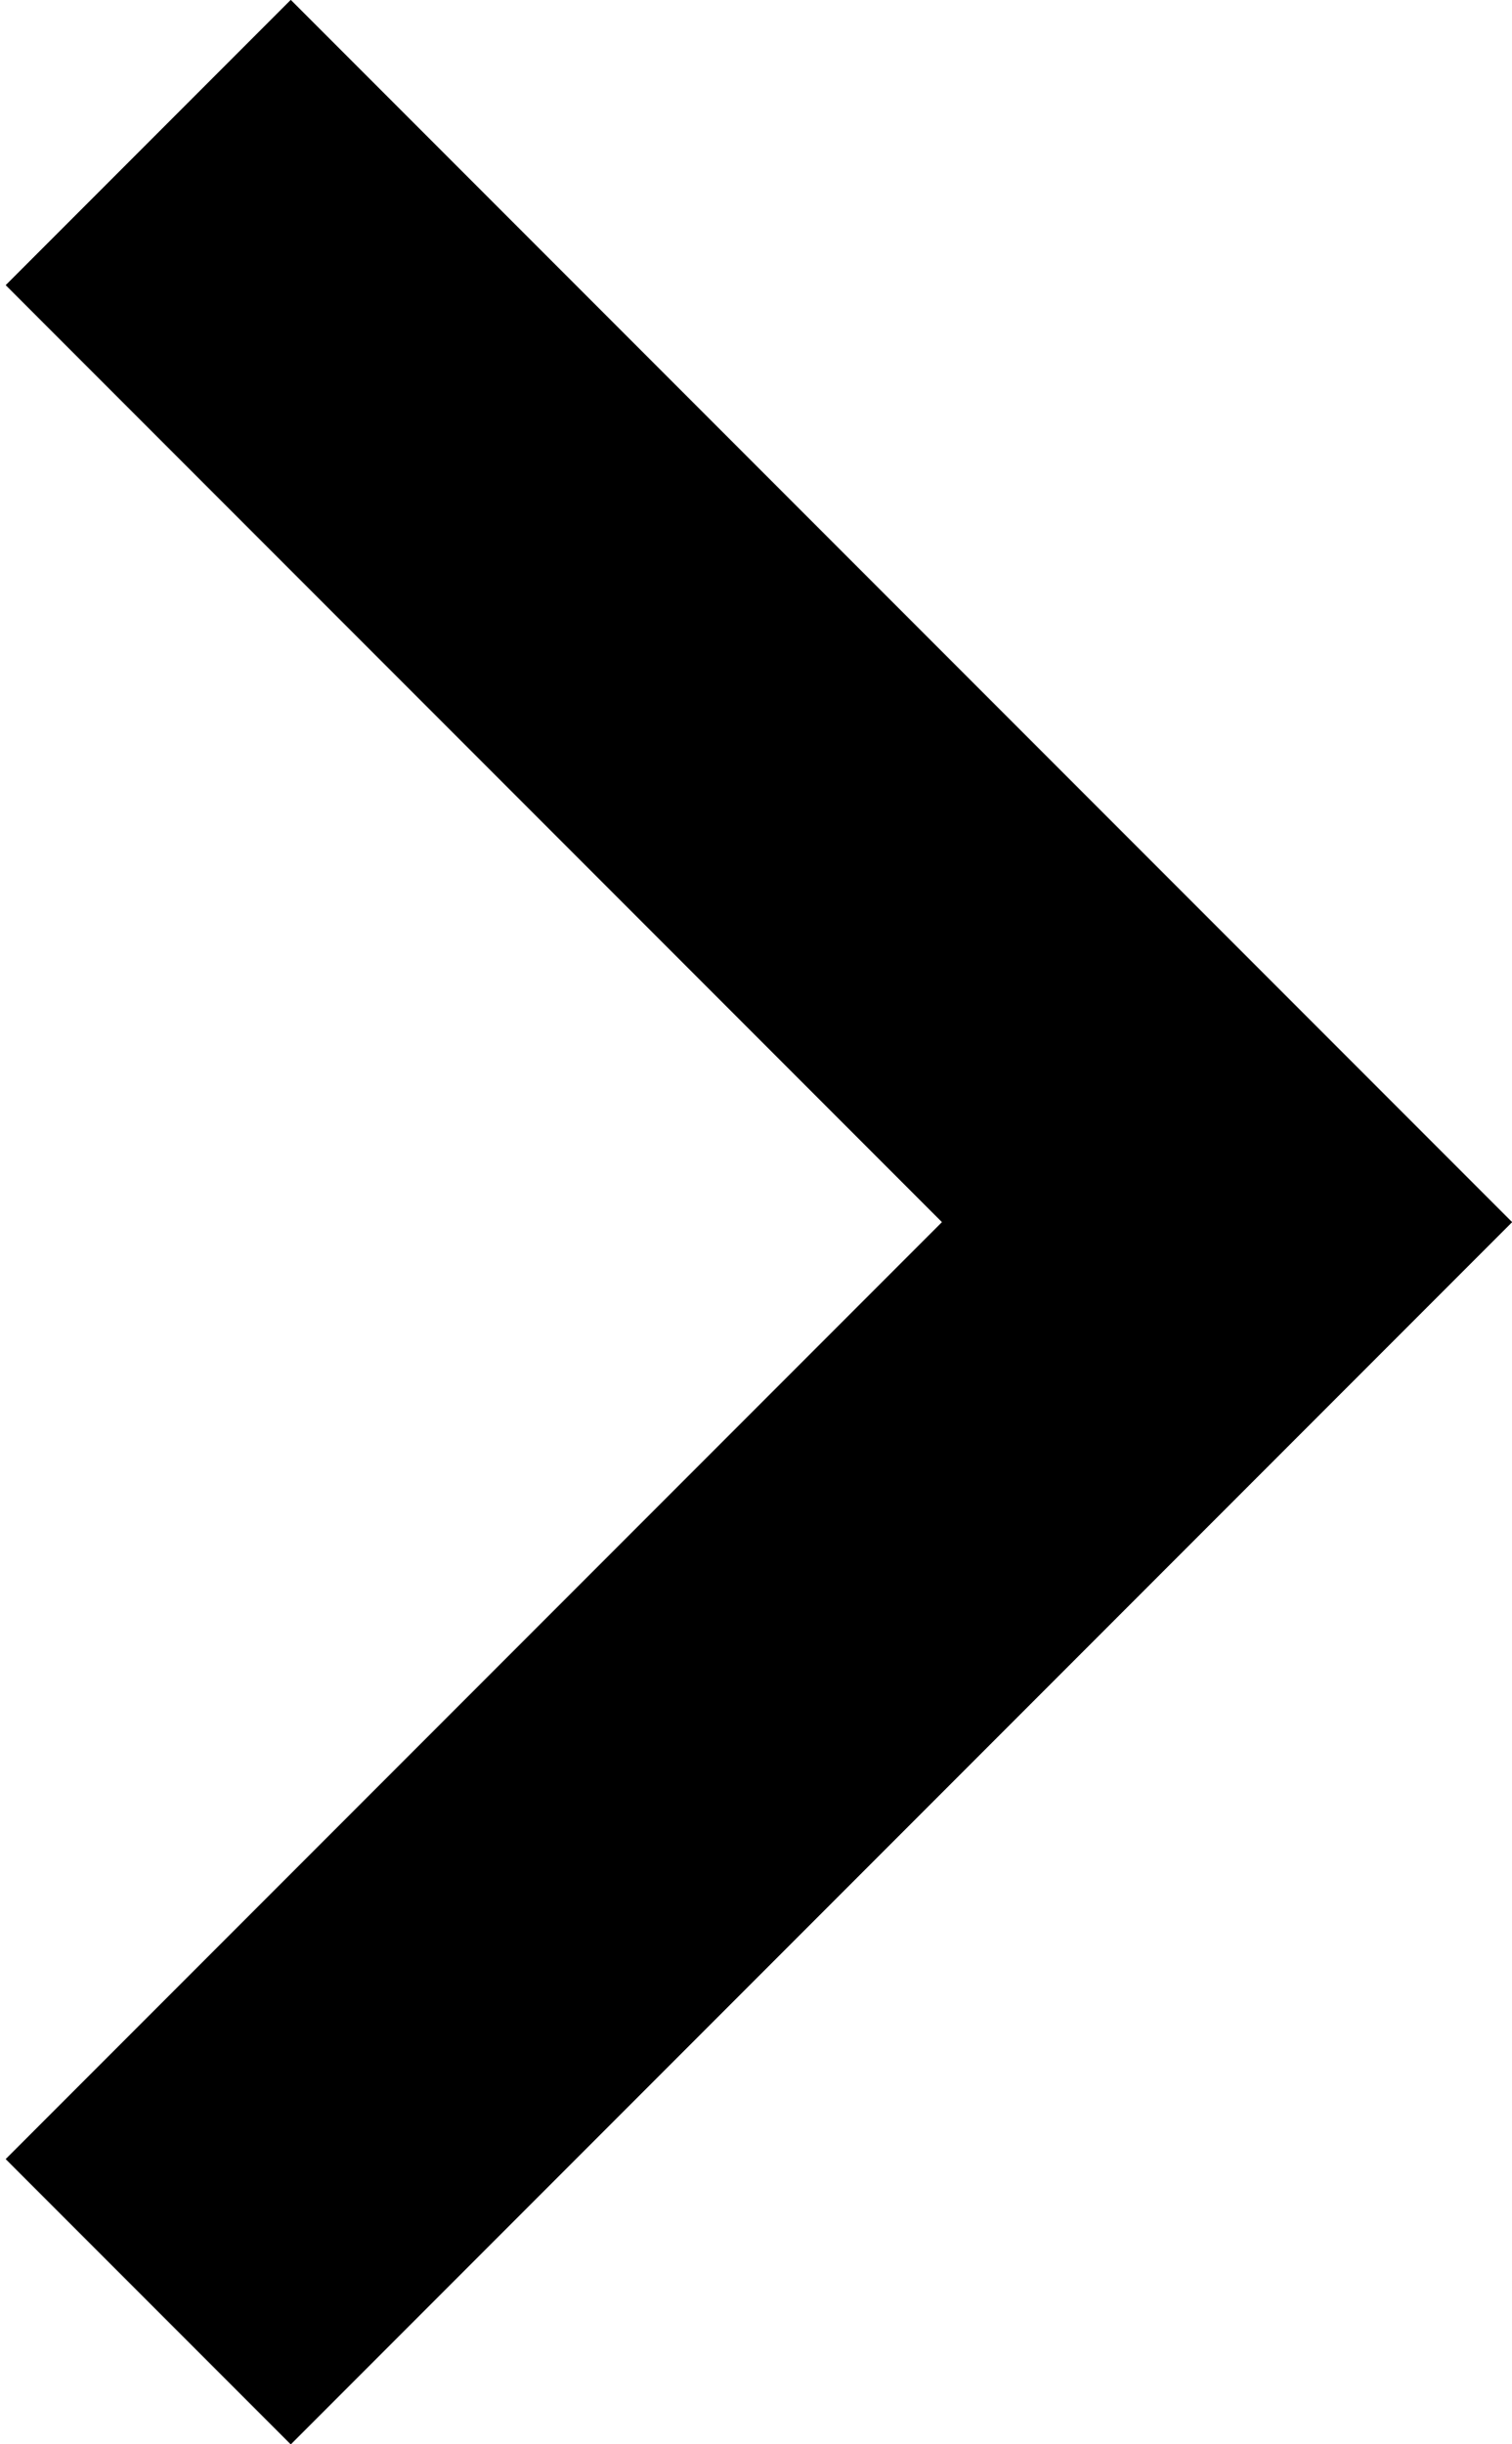 <?xml version="1.0" encoding="UTF-8"?>
<svg width="13px" height="21px" viewBox="0 0 13 21" version="1.1" xmlns="http://www.w3.org/2000/svg" xmlns:xlink="http://www.w3.org/1999/xlink">
    <!-- Generator: Sketch 42 (36781) - http://www.bohemiancoding.com/sketch -->
    <title>chevron-right</title>
    <desc>Created with Sketch.</desc>
    <defs></defs>
    <g id="Page-1" stroke="none" stroke-width="1" fill="none" fill-rule="evenodd">
        <g id="Artboard" transform="translate(-4191, -5639)" fill="#000000">
            <g id="Me" transform="translate(3480, 4679)">
                <g id="Group-9" transform="translate(5, 946)">
                    <g id="Wishlist" transform="translate(0, 6)">
                        <g id="chevron-right" transform="translate(706, 8)">
                            <polygon id="Shape" points="2.5 0 0.05 2.45 8.1 10.5 0.05 18.55 2.5 21 13 10.5"></polygon>
                            <polygon id="Shape" points="2.5 0 0.05 2.45 8.1 10.5 0.05 18.55 2.5 21 13 10.5"></polygon>
                        </g>
                    </g>
                </g>
            </g>
        </g>
    </g>
</svg>